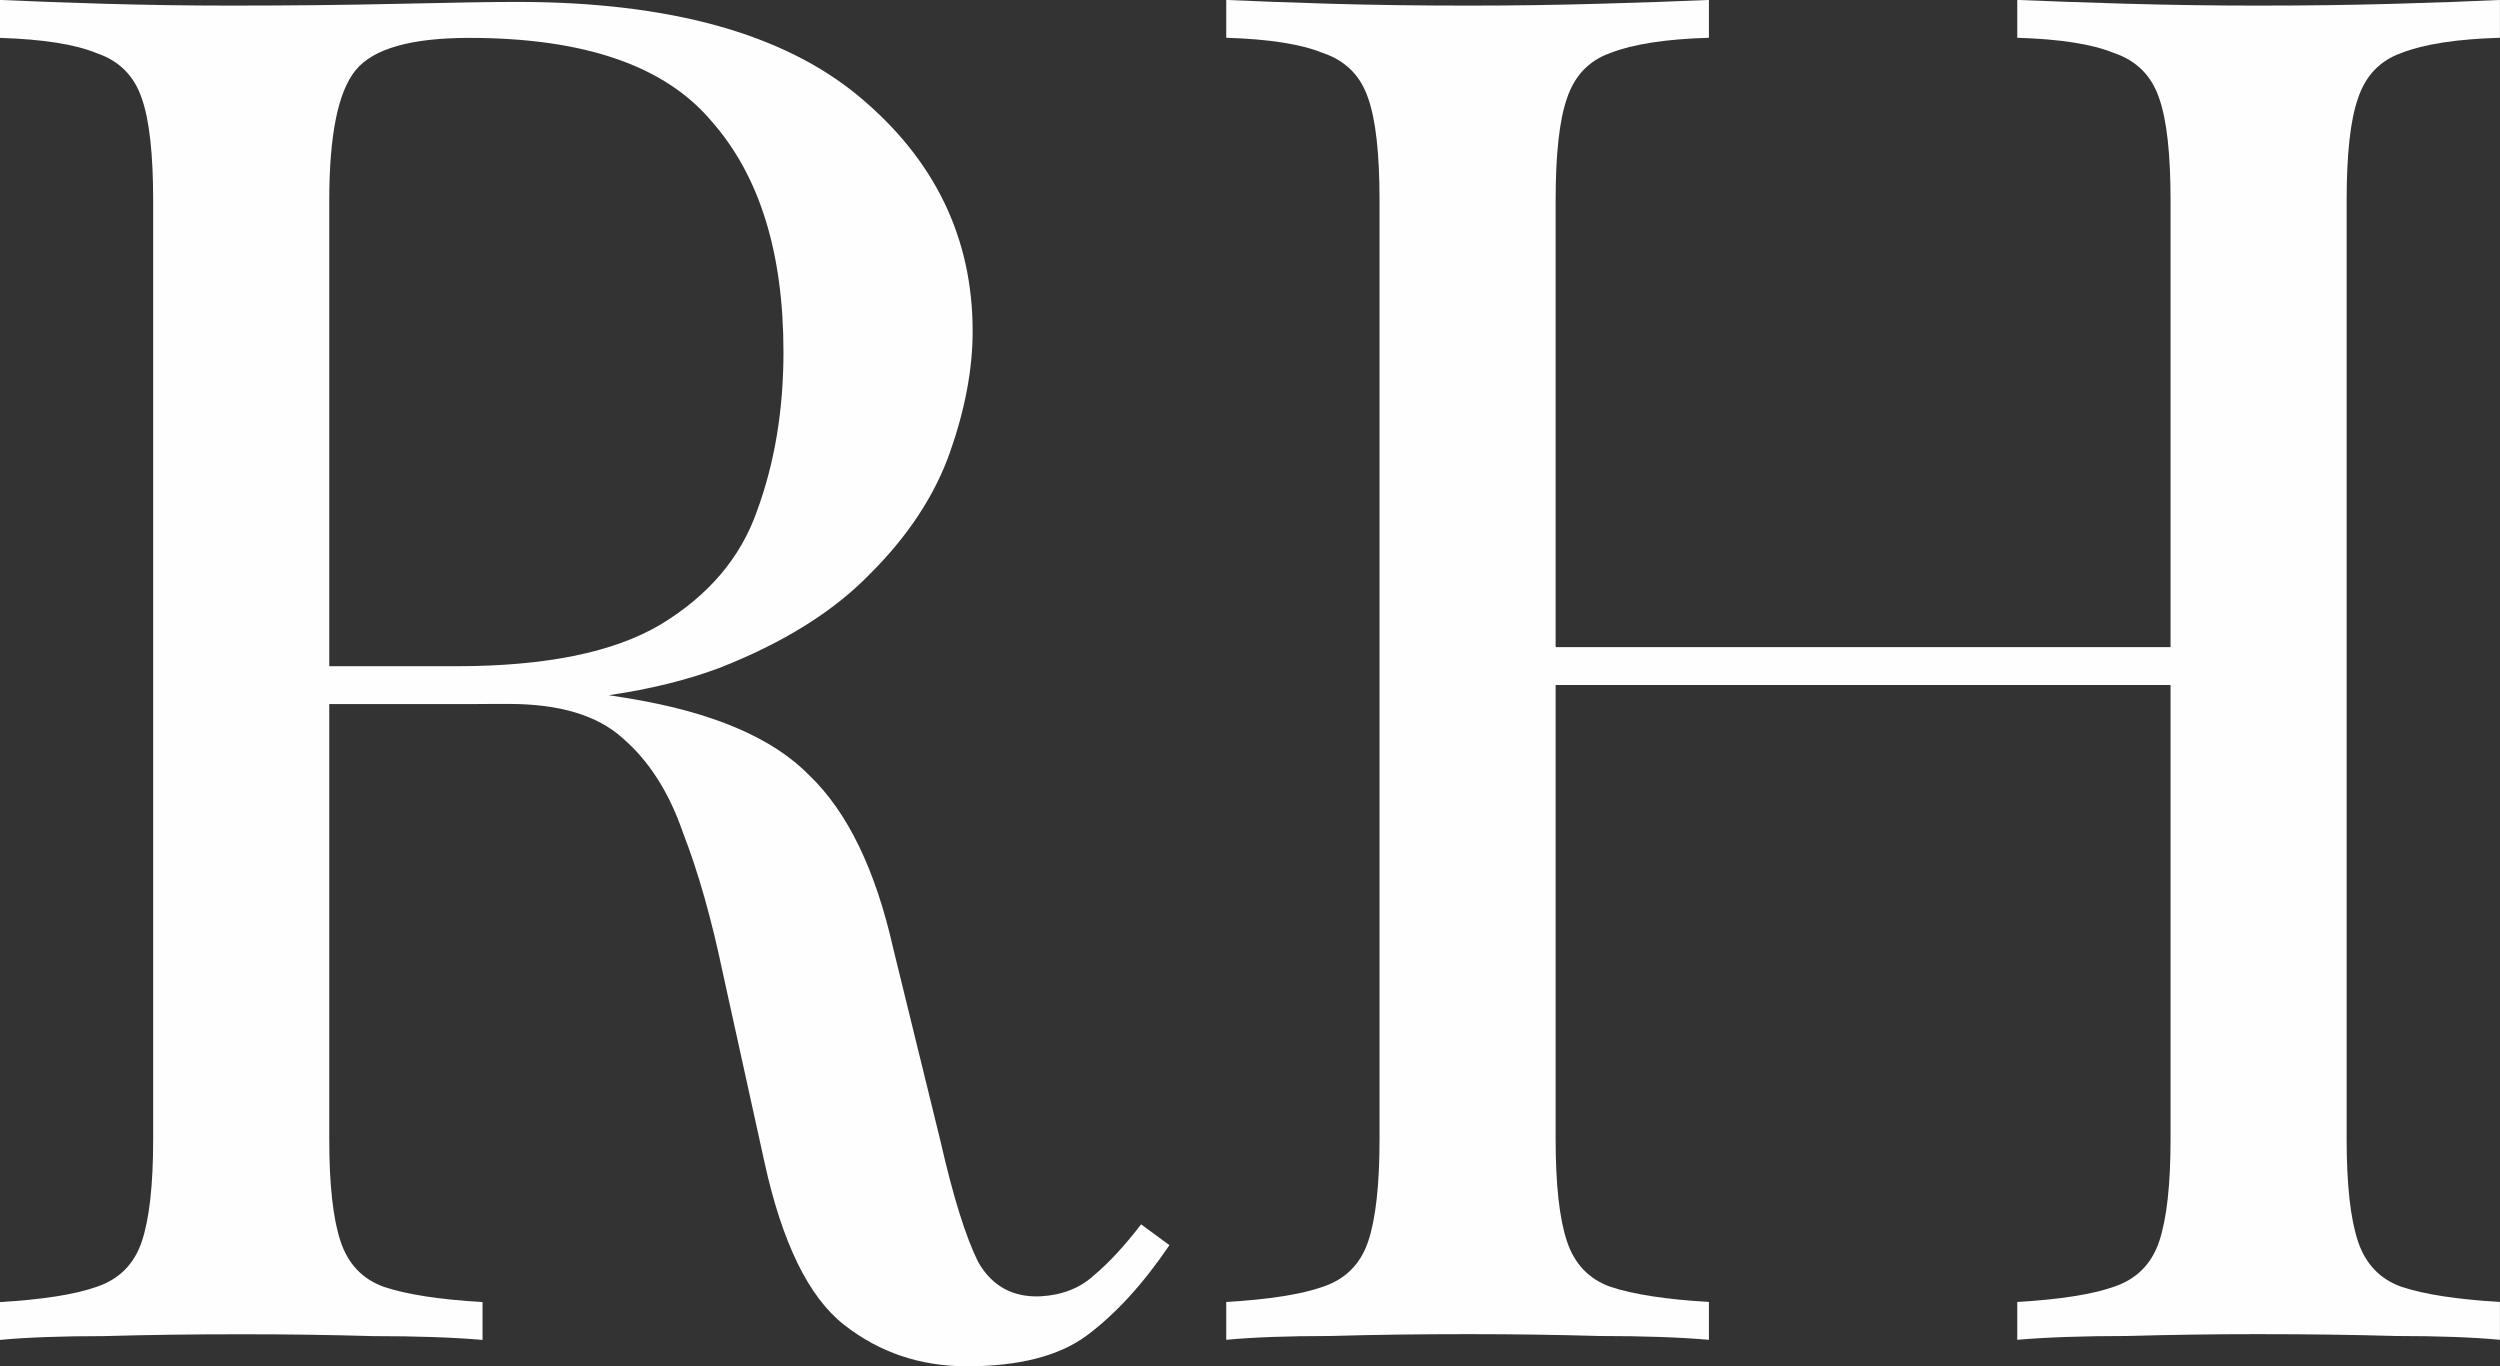 <?xml version="1.0" encoding="UTF-8" standalone="no"?>
<svg
   xmlns:dc="http://purl.org/dc/elements/1.1/"
   xmlns:cc="http://creativecommons.org/ns#"
   xmlns:rdf="http://www.w3.org/1999/02/22-rdf-syntax-ns#"
   xmlns:svg="http://www.w3.org/2000/svg"
   xmlns="http://www.w3.org/2000/svg"
   xmlns:sodipodi="http://sodipodi.sourceforge.net/DTD/sodipodi-0.dtd"
   xmlns:inkscape="http://www.inkscape.org/namespaces/inkscape"
   width="555.768"
   height="303.759"
   viewBox="0 0 147.047 80.369"
   version="1.1"
   id="svg8"
   inkscape:version="1.0.2 (e86c870879, 2021-01-15)"
   sodipodi:docname="richard-halford.svg"
   inkscape:export-filename="/home/richard/Projects/Vue/richard-halford/src/assets/projects/richard-halford-lazy.png"
   inkscape:export-xdpi="93.086479"
   inkscape:export-ydpi="93.086479">
  <rect x="0" y="0" width="147.047" height="80.369" fill="#333333" stroke="none"/>
  <defs
     id="defs2">
    <rect
       x="5.828"
       y="43.625"
       width="53.842"
       height="7.812"
       id="rect1351" />
    <rect
       x="39.921"
       y="14.941"
       width="111.235"
       height="101.868"
       id="rect12" />
    <rect
       x="39.921"
       y="14.941"
       width="38.778"
       height="31.865"
       id="rect12-0" />
    <rect
       x="39.921"
       y="14.941"
       width="111.235"
       height="101.868"
       id="rect851" />
  </defs>
  <sodipodi:namedview
     id="base"
     pagecolor="#000000"
     bordercolor="#666666"
     borderopacity="1.0"
     inkscape:pageopacity="1"
     inkscape:pageshadow="2"
     inkscape:zoom="0.66862075"
     inkscape:cx="-186.56844"
     inkscape:cy="280.25367"
     inkscape:document-units="mm"
     inkscape:current-layer="layer2"
     inkscape:document-rotation="0"
     showgrid="false"
     units="px"
     inkscape:pagecheckerboard="true"
     inkscape:snap-page="false"
     inkscape:snap-grids="false"
     inkscape:snap-bbox="false"
     inkscape:window-width="1918"
     inkscape:window-height="1054"
     inkscape:window-x="2560"
     inkscape:window-y="204"
     inkscape:window-maximized="0"
     fit-margin-top="0"
     fit-margin-left="0"
     fit-margin-right="0"
     fit-margin-bottom="0"
     showborder="true"
     inkscape:showpageshadow="false">
    <inkscape:grid
       type="xygrid"
       id="grid882"
       originx="-58.493"
       originy="-62.33" />
  </sodipodi:namedview>
  <g
     inkscape:label="Background"
     inkscape:groupmode="layer"
     id="layer1"
     transform="translate(-58.493,-62.33)"
     style="display:inline" />
  <g
     inkscape:groupmode="layer"
     id="layer2"
     inkscape:label="Text"
     transform="translate(-58.493,-62.33)"
     style="display:inline">
    <g
       aria-label="RH"
       transform="matrix(6.413,0,0,6.413,-202.209,-58.95)"
       id="text10-6"
       style="font-style:normal;font-variant:normal;font-weight:normal;font-stretch:normal;font-size:17.357px;line-height:1.25;font-family:'Playfair Display';-inkscape-font-specification:'Playfair Display';letter-spacing:0px;word-spacing:0px;white-space:pre;shape-inside:url(#rect12-0);opacity:0.994">
      <path
         d="m 40.651,18.911 q 0.365,0.017 0.955,0.035 0.59,0.017 1.163,0.017 0.816,0 1.562,-0.017 0.746,-0.017 1.059,-0.017 2.1,0 3.142,0.868 1.041,0.868 1.041,2.152 0,0.521 -0.208,1.111 -0.208,0.59 -0.729,1.111 -0.503,0.521 -1.389,0.868 -0.885,0.33 -2.239,0.33 h -1.666 v -0.347 h 1.493 q 1.232,0 1.875,-0.382 0.66,-0.399 0.885,-1.041 0.243,-0.66 0.243,-1.458 0,-1.371 -0.66,-2.118 -0.642,-0.764 -2.222,-0.764 -0.798,0 -1.041,0.295 -0.243,0.295 -0.243,1.198 v 8.609 q 0,0.625 0.104,0.937 0.104,0.312 0.399,0.417 0.312,0.104 0.903,0.139 v 0.347 q -0.399,-0.035 -1.007,-0.035 -0.59,-0.017 -1.198,-0.017 -0.677,0 -1.267,0.017 -0.59,0 -0.955,0.035 v -0.347 q 0.59,-0.035 0.885,-0.139 0.312,-0.104 0.417,-0.417 0.104,-0.312 0.104,-0.937 v -8.609 q 0,-0.642 -0.104,-0.937 -0.104,-0.312 -0.417,-0.417 -0.295,-0.121 -0.885,-0.139 z m 2.76,6.162 q 0.937,0.035 1.475,0.087 0.538,0.035 0.868,0.069 0.347,0.035 0.66,0.087 1.163,0.191 1.666,0.712 0.521,0.503 0.764,1.58 l 0.434,1.77 q 0.174,0.764 0.347,1.111 0.191,0.33 0.573,0.312 0.295,-0.017 0.486,-0.191 0.208,-0.174 0.434,-0.469 l 0.26,0.191 q -0.365,0.538 -0.764,0.833 -0.382,0.278 -1.094,0.278 -0.642,0 -1.128,-0.382 -0.486,-0.382 -0.729,-1.493 l -0.382,-1.736 q -0.156,-0.746 -0.365,-1.284 -0.191,-0.555 -0.555,-0.868 -0.347,-0.312 -1.041,-0.312 h -1.875 z"
         style="font-size:17.357px;fill:#ffffff"
         id="path918" />
      <path
         d="m 59.154,31.2 v -0.347 q 0.59,-0.035 0.885,-0.139 0.312,-0.104 0.417,-0.417 0.104,-0.312 0.104,-0.937 v -8.609 q 0,-0.642 -0.104,-0.937 -0.104,-0.312 -0.417,-0.417 -0.295,-0.121 -0.885,-0.139 v -0.347 q 0.399,0.017 1.007,0.035 0.608,0.017 1.198,0.017 0.677,0 1.267,-0.017 0.59,-0.017 0.955,-0.035 v 0.347 q -0.59,0.017 -0.903,0.139 -0.295,0.104 -0.399,0.417 -0.104,0.295 -0.104,0.937 v 8.609 q 0,0.625 0.104,0.937 0.104,0.312 0.399,0.417 0.312,0.104 0.903,0.139 v 0.347 q -0.365,-0.035 -0.955,-0.035 -0.59,-0.017 -1.267,-0.017 -0.59,0 -1.198,0.017 -0.608,0 -1.007,0.035 z m -7.255,0 v -0.347 q 0.59,-0.035 0.885,-0.139 0.312,-0.104 0.417,-0.417 0.104,-0.312 0.104,-0.937 v -8.609 q 0,-0.642 -0.104,-0.937 -0.104,-0.312 -0.417,-0.417 -0.295,-0.121 -0.885,-0.139 v -0.347 q 0.365,0.017 0.955,0.035 0.59,0.017 1.267,0.017 0.608,0 1.198,-0.017 0.608,-0.017 1.007,-0.035 v 0.347 q -0.59,0.017 -0.903,0.139 -0.295,0.104 -0.399,0.417 -0.104,0.295 -0.104,0.937 v 8.609 q 0,0.625 0.104,0.937 0.104,0.312 0.399,0.417 0.312,0.104 0.903,0.139 v 0.347 q -0.399,-0.035 -1.007,-0.035 -0.59,-0.017 -1.198,-0.017 -0.677,0 -1.267,0.017 -0.59,0 -0.955,0.035 z m 2.413,-6.006 v -0.347 h 6.856 v 0.347 z"
         style="font-size:17.357px;fill:#ffffff;fill-opacity:1"
         id="path920" />
    </g>
  </g>
</svg>
